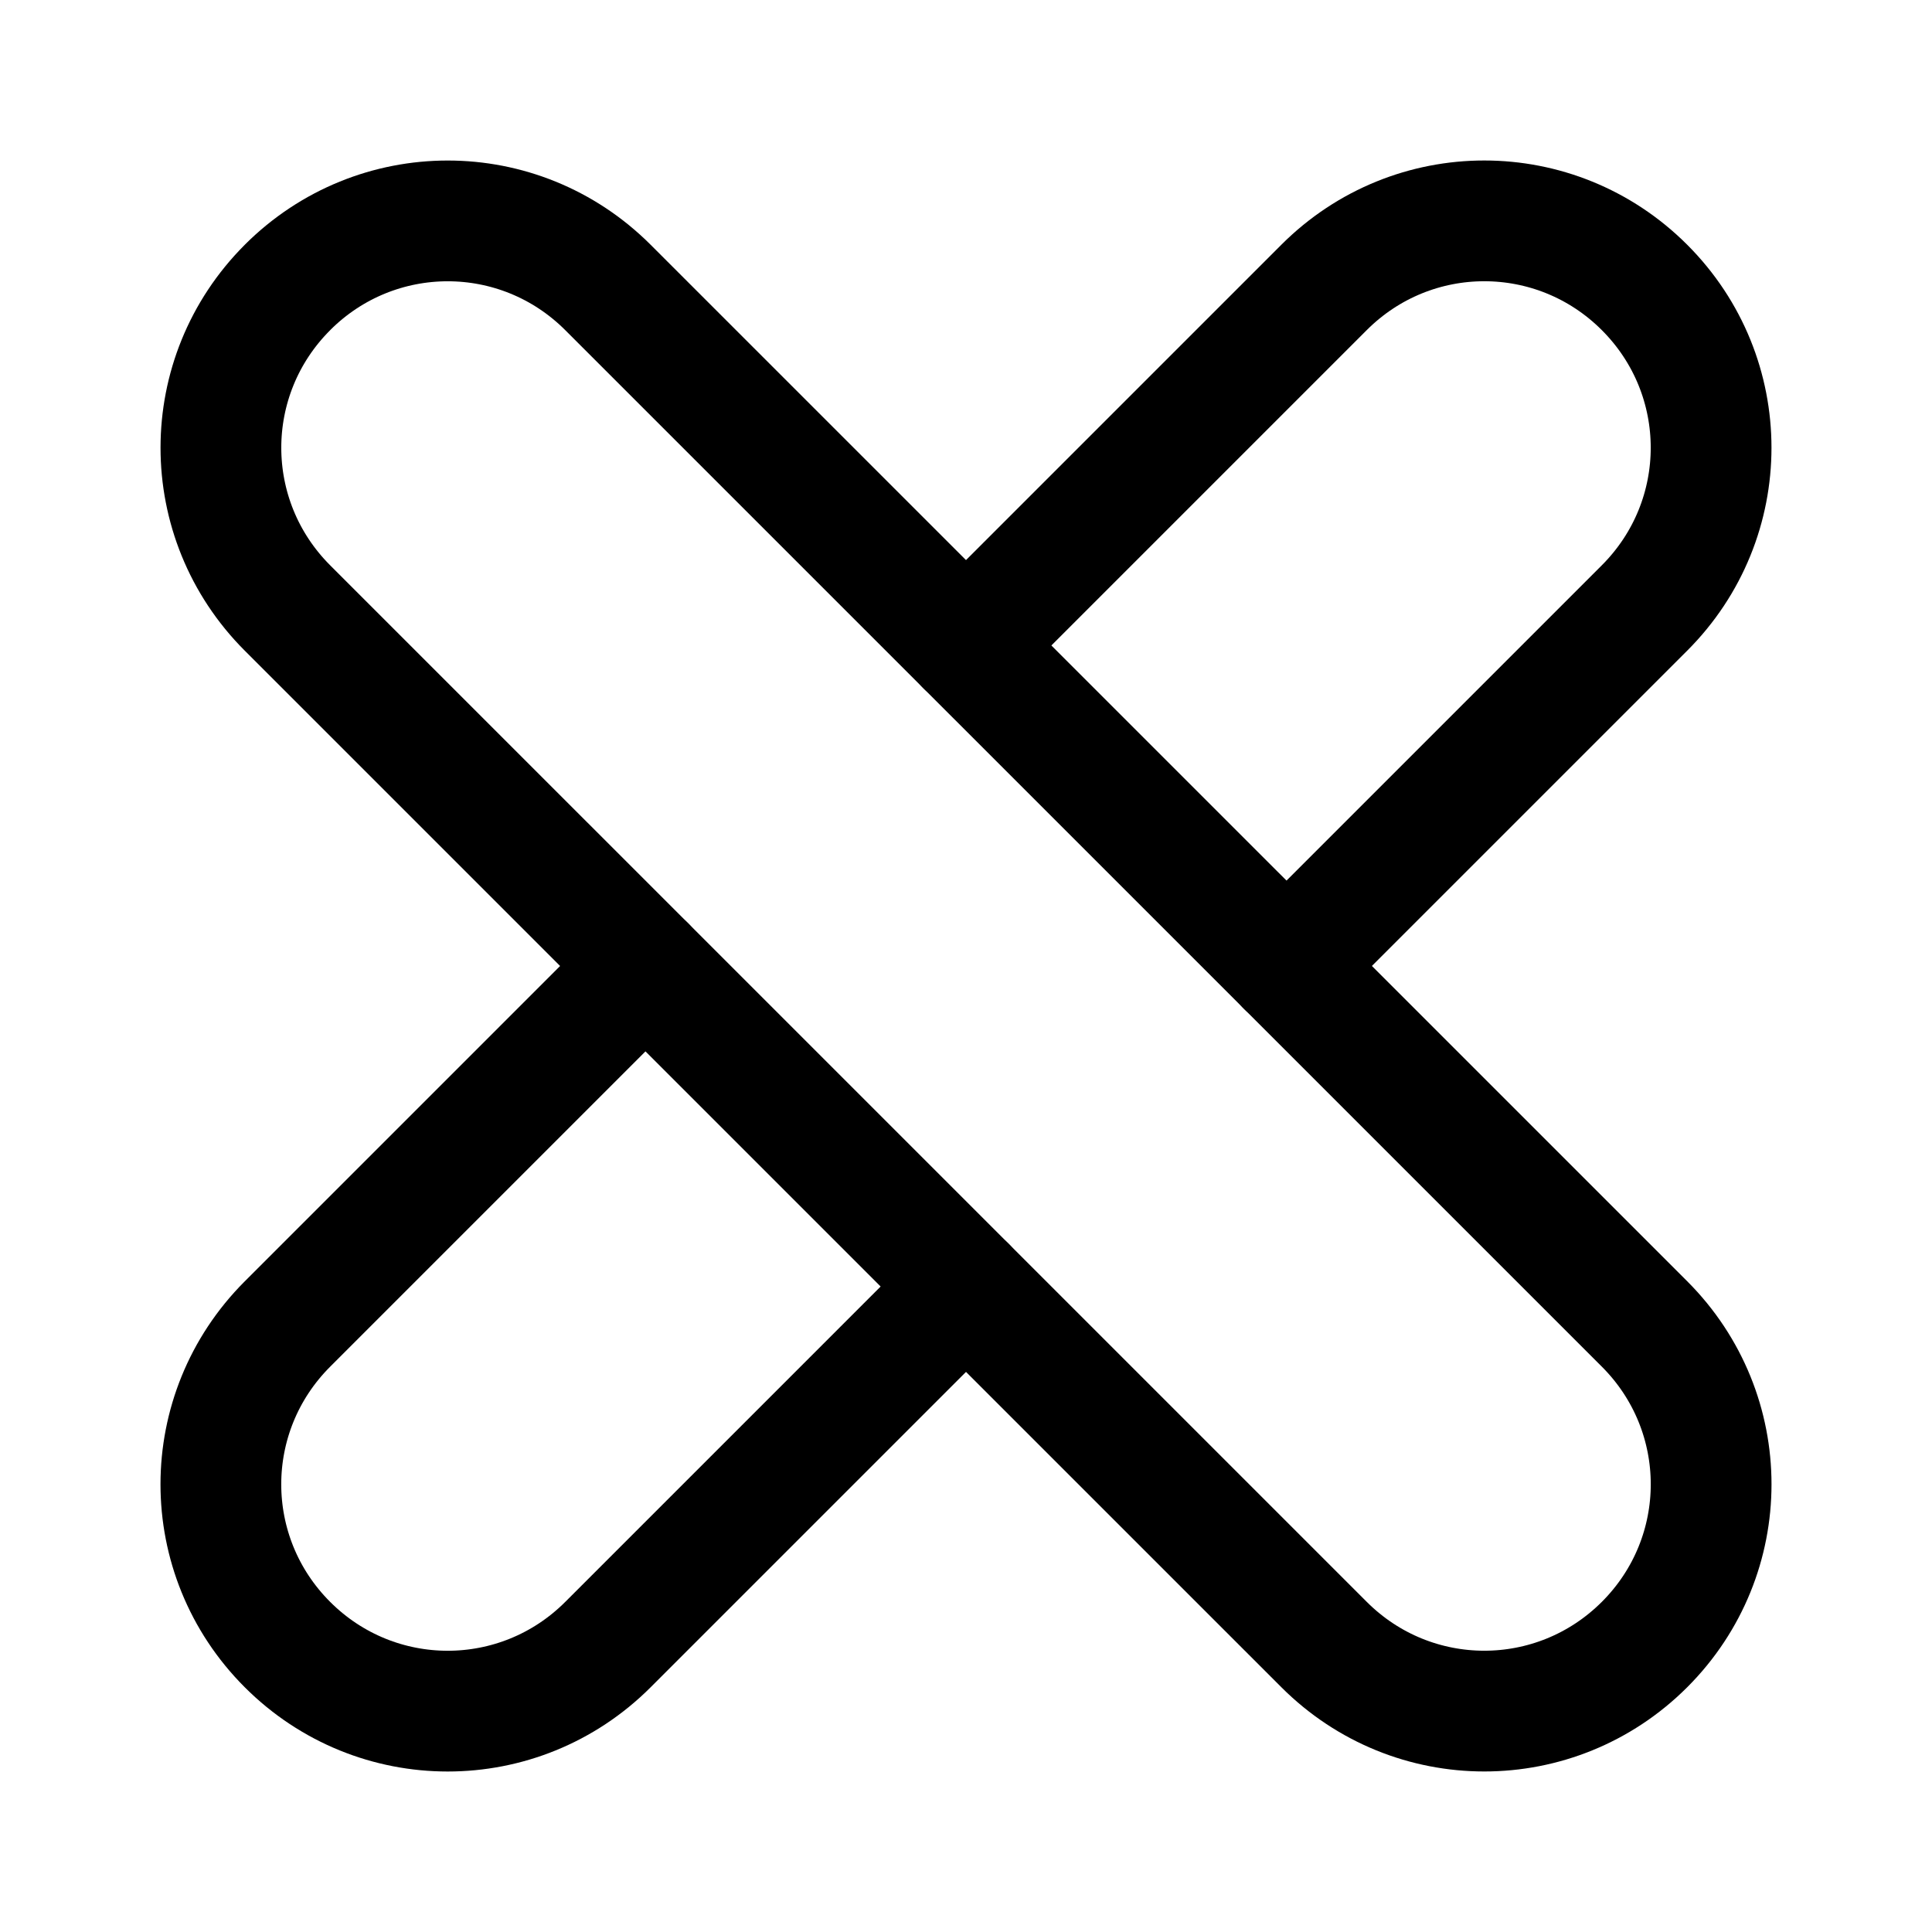 <svg width="192" height="192" viewBox="0 0 50.8 50.8" xml:space="preserve"><path style="fill:none;stroke:#000;stroke-width:3.175;stroke-linecap:round;stroke-linejoin:round;stroke-dasharray:none;paint-order:fill markers stroke" d="m25.4 16.972 9.414-9.414c2.334-2.334 6.093-2.334 8.427 0 2.334 2.334 2.335 6.093 0 8.428l-9.414 9.414M25.4 33.828l-9.414 9.414c-2.334 2.334-6.094 2.334-8.428 0-2.334-2.334-2.334-6.093 0-8.428l9.414-9.414"/><path style="fill:none;stroke:#000;stroke-width:3.175;stroke-linecap:round;stroke-linejoin:round;paint-order:fill markers stroke" d="M7.559 7.559c-2.334 2.334-2.334 6.093 0 8.428L34.814 43.241c2.334 2.334 6.093 2.334 8.428 0 2.334-2.334 2.334-6.093 0-8.428L15.986 7.559c-2.334-2.334-6.093-2.334-8.428 0z"/></svg>